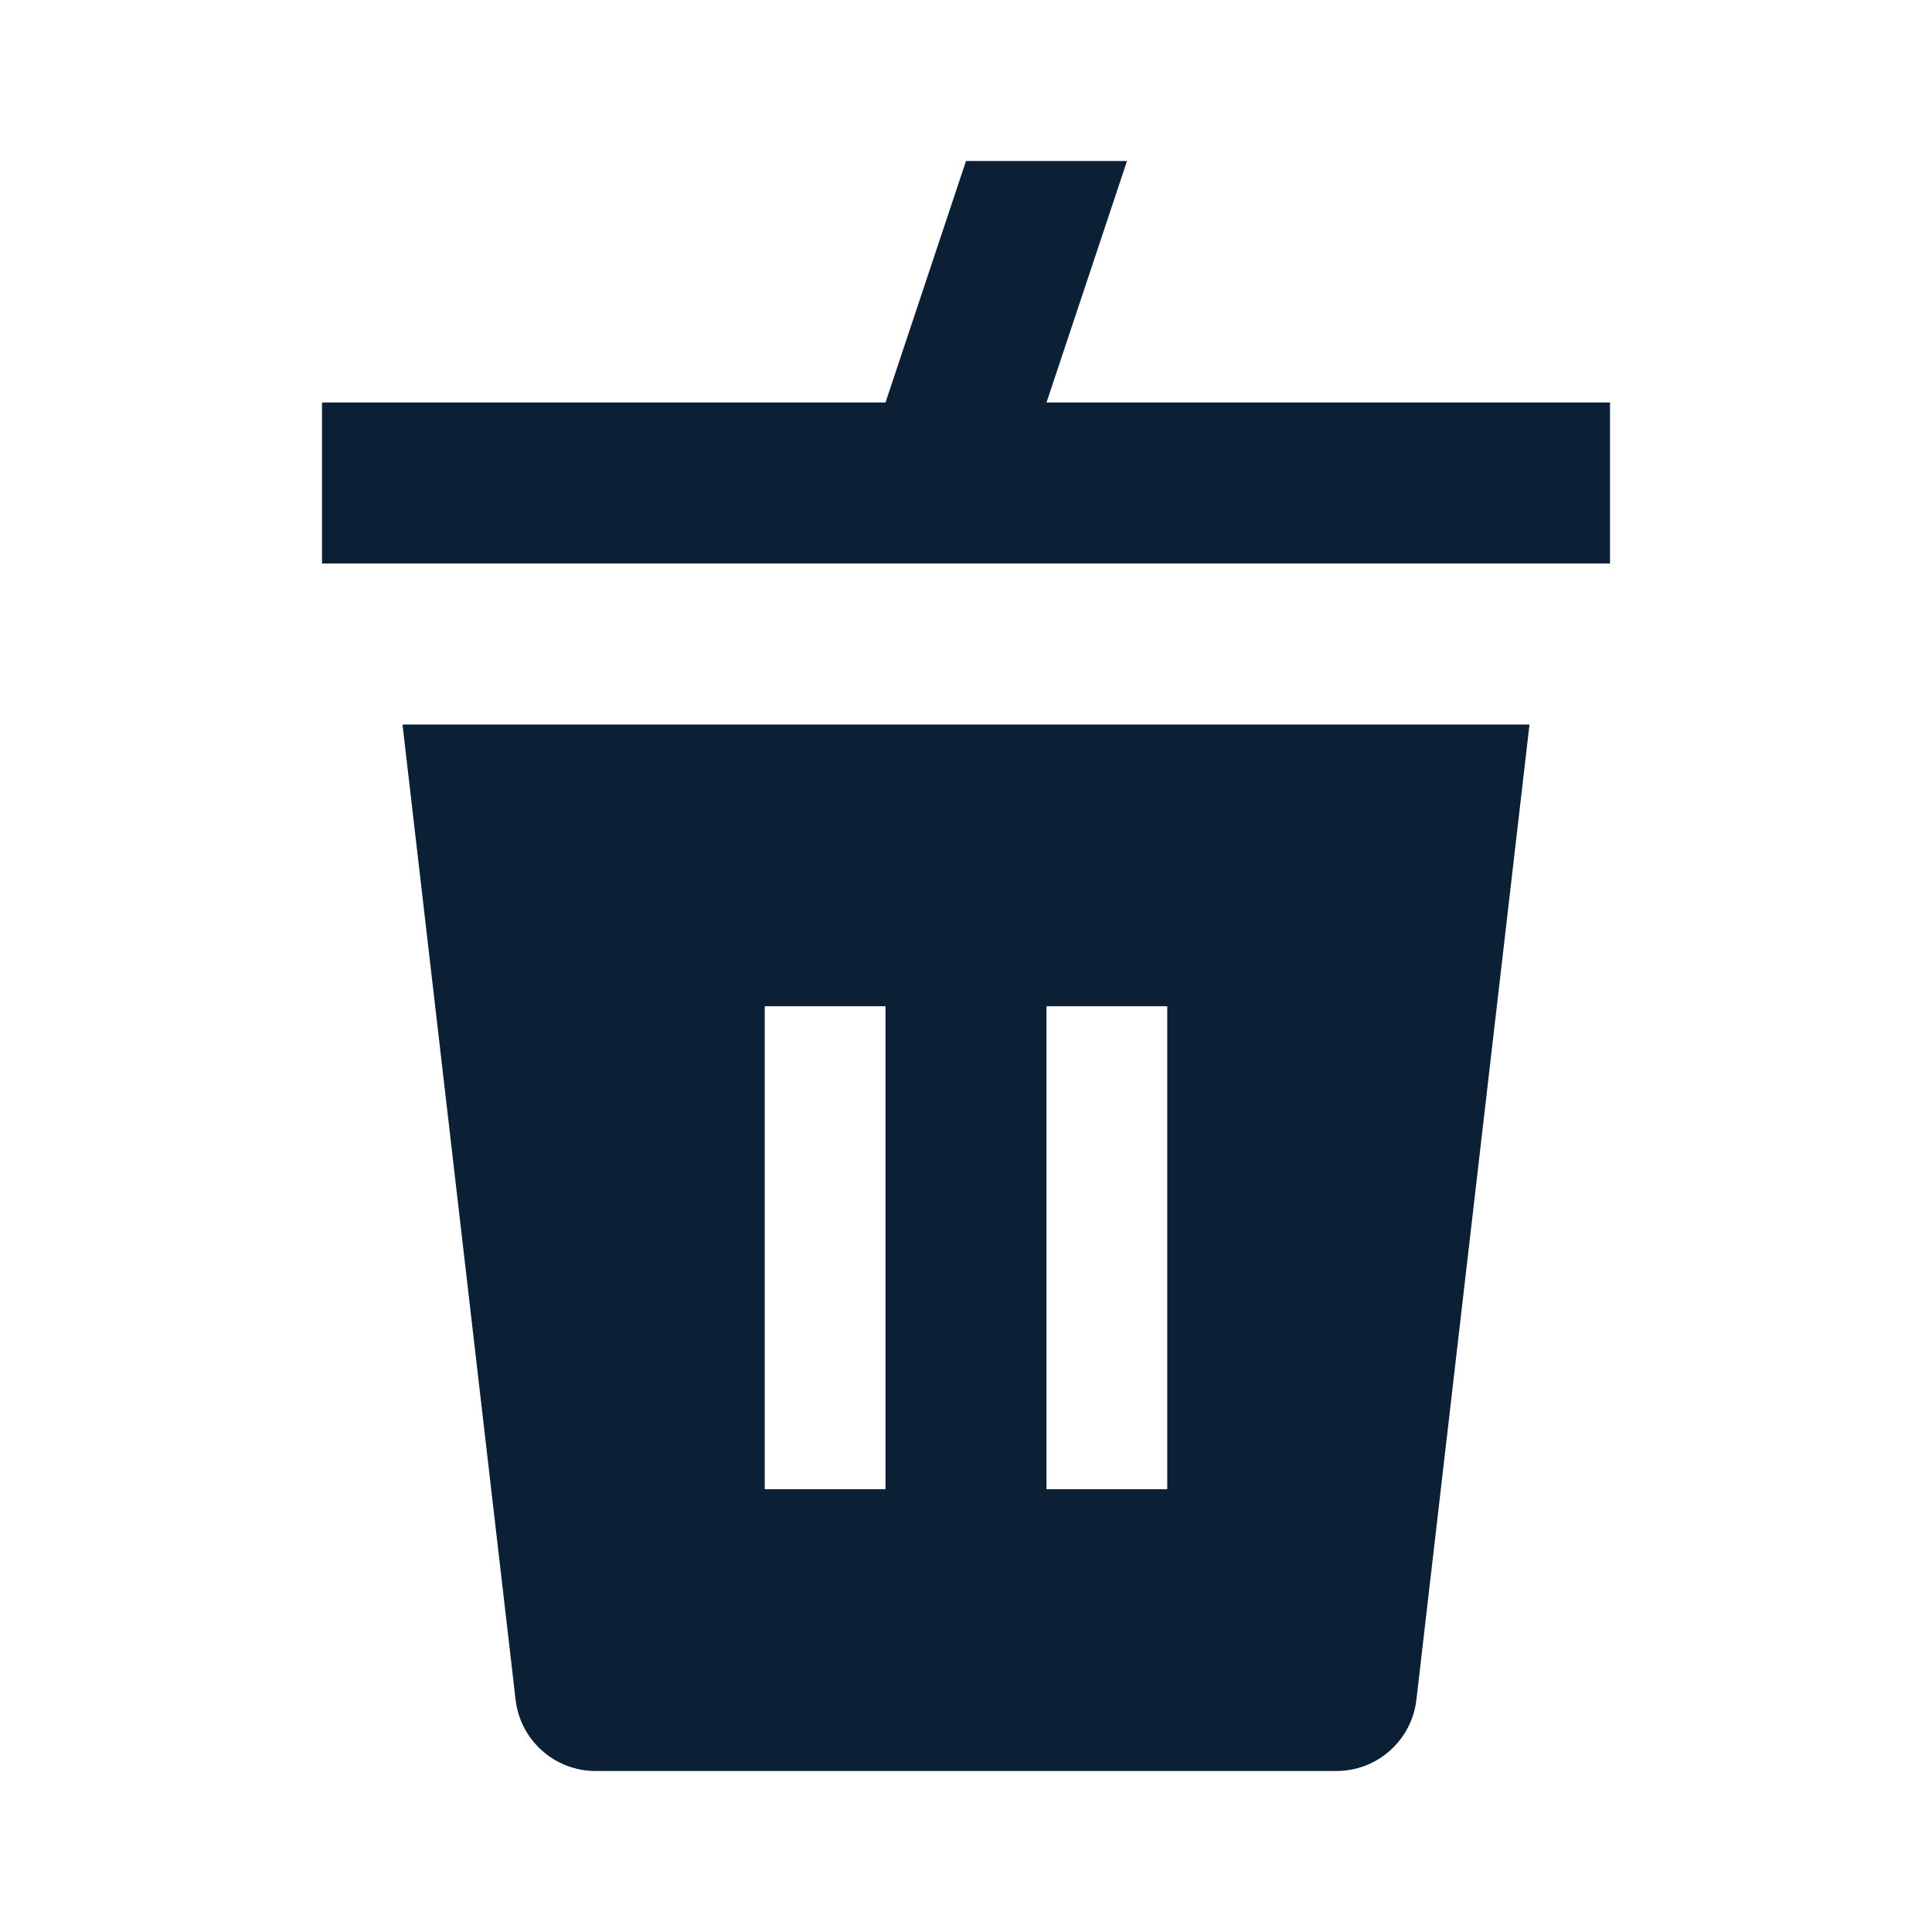 <svg width="24" height="24" viewBox="0 0 24 24" fill="none" xmlns="http://www.w3.org/2000/svg"><rect width="24" height="24" fill="none"/><path d="M13 5L14 2H12L11 5H4V7H20V5H13Z" fill="#0B1F35"/><path fill-rule="evenodd" clip-rule="evenodd" d="M5 9L6.404 21.107C6.459 21.615 6.888 22 7.399 22H16.601C17.113 22 17.541 21.615 17.596 21.107L19 9H5ZM9.5 12.5H11V18.5H9.5V12.5ZM13 12.5H14.5V18.5H13V12.5Z" fill="#0B1F35"/></svg>